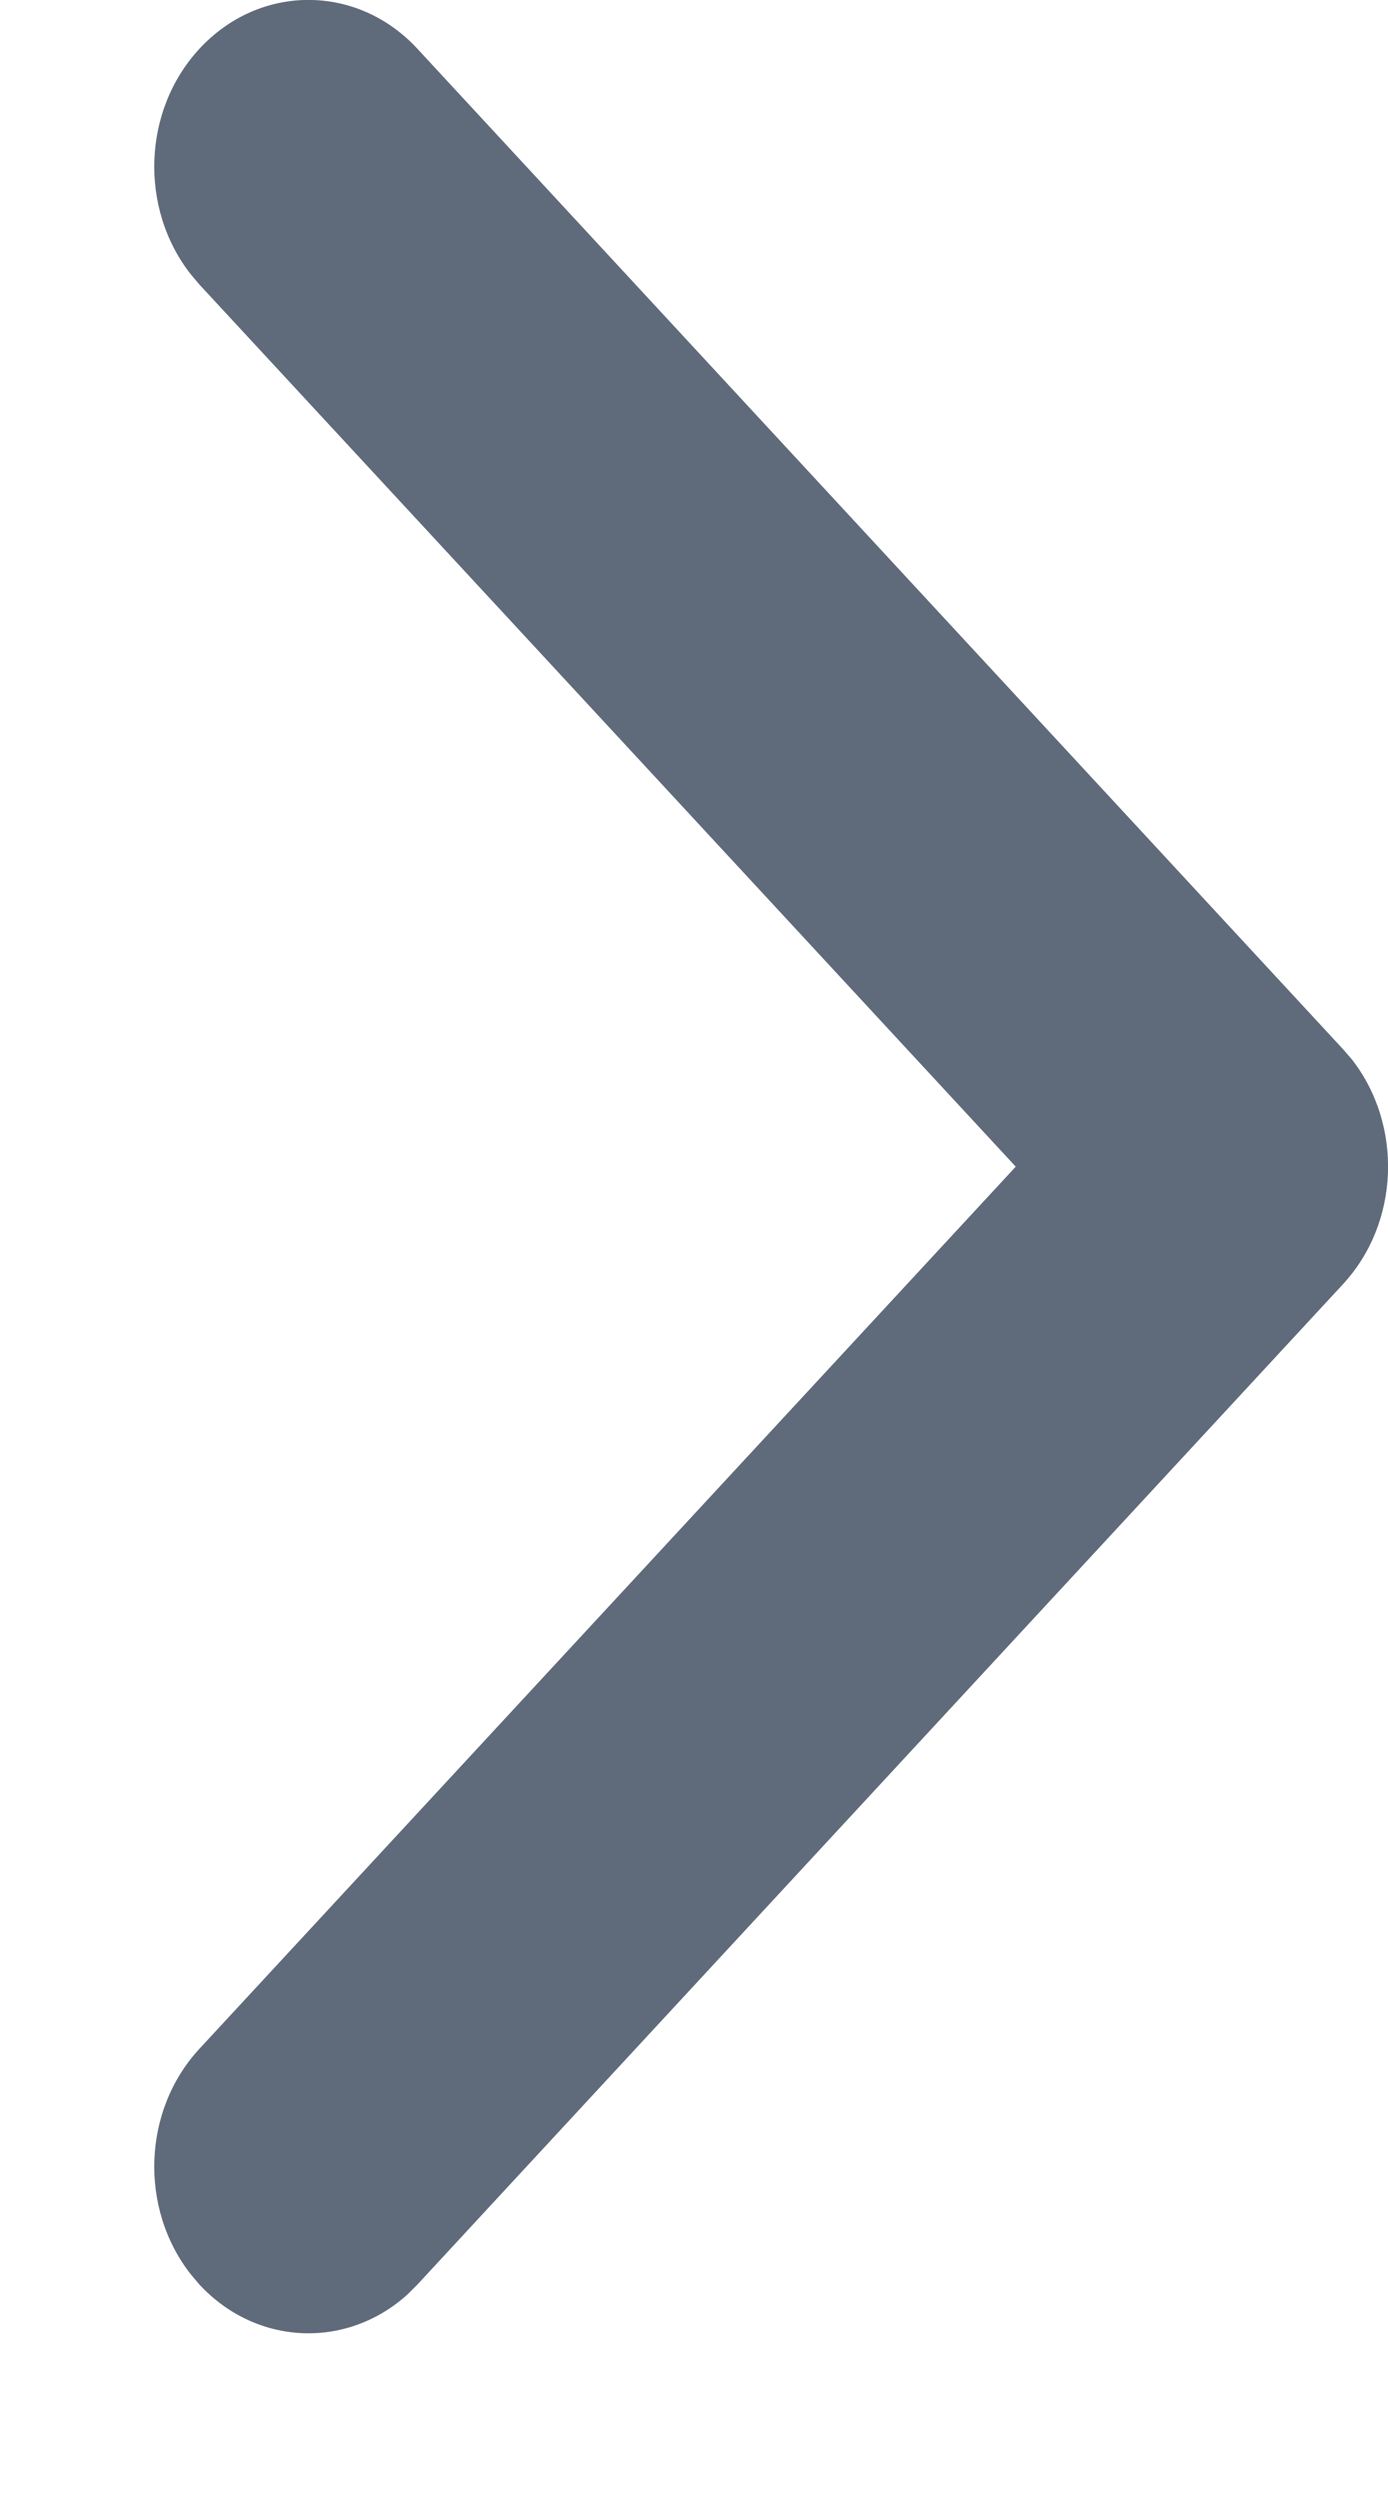 ﻿<?xml version="1.0" encoding="utf-8"?>
<svg version="1.1" xmlns:xlink="http://www.w3.org/1999/xlink" width="5px" height="9px" xmlns="http://www.w3.org/2000/svg">
  <g transform="matrix(1 0 0 1 -1406 -76 )">
    <path d="M 4.837 3.776  C 4.837 3.776  1.504 0.176  1.504 0.176  C 1.287 -0.059  0.935 -0.059  0.718 0.176  C 0.513 0.398  0.502 0.75  0.686 0.986  C 0.686 0.986  0.718 1.024  0.718 1.024  L 3.659 4.2  C 3.659 4.2  0.718 7.376  0.718 7.376  C 0.513 7.598  0.502 7.95  0.686 8.186  C 0.686 8.186  0.718 8.224  0.718 8.224  C 0.924 8.446  1.25 8.458  1.469 8.259  C 1.469 8.259  1.504 8.224  1.504 8.224  C 1.504 8.224  4.837 4.624  4.837 4.624  C 5.043 4.402  5.054 4.05  4.87 3.814  C 4.87 3.814  4.837 3.776  4.837 3.776  Z " fill-rule="nonzero" fill="#5f6a7a" stroke="none" transform="matrix(1 0 0 1 1406 76 )" />
  </g>
</svg>